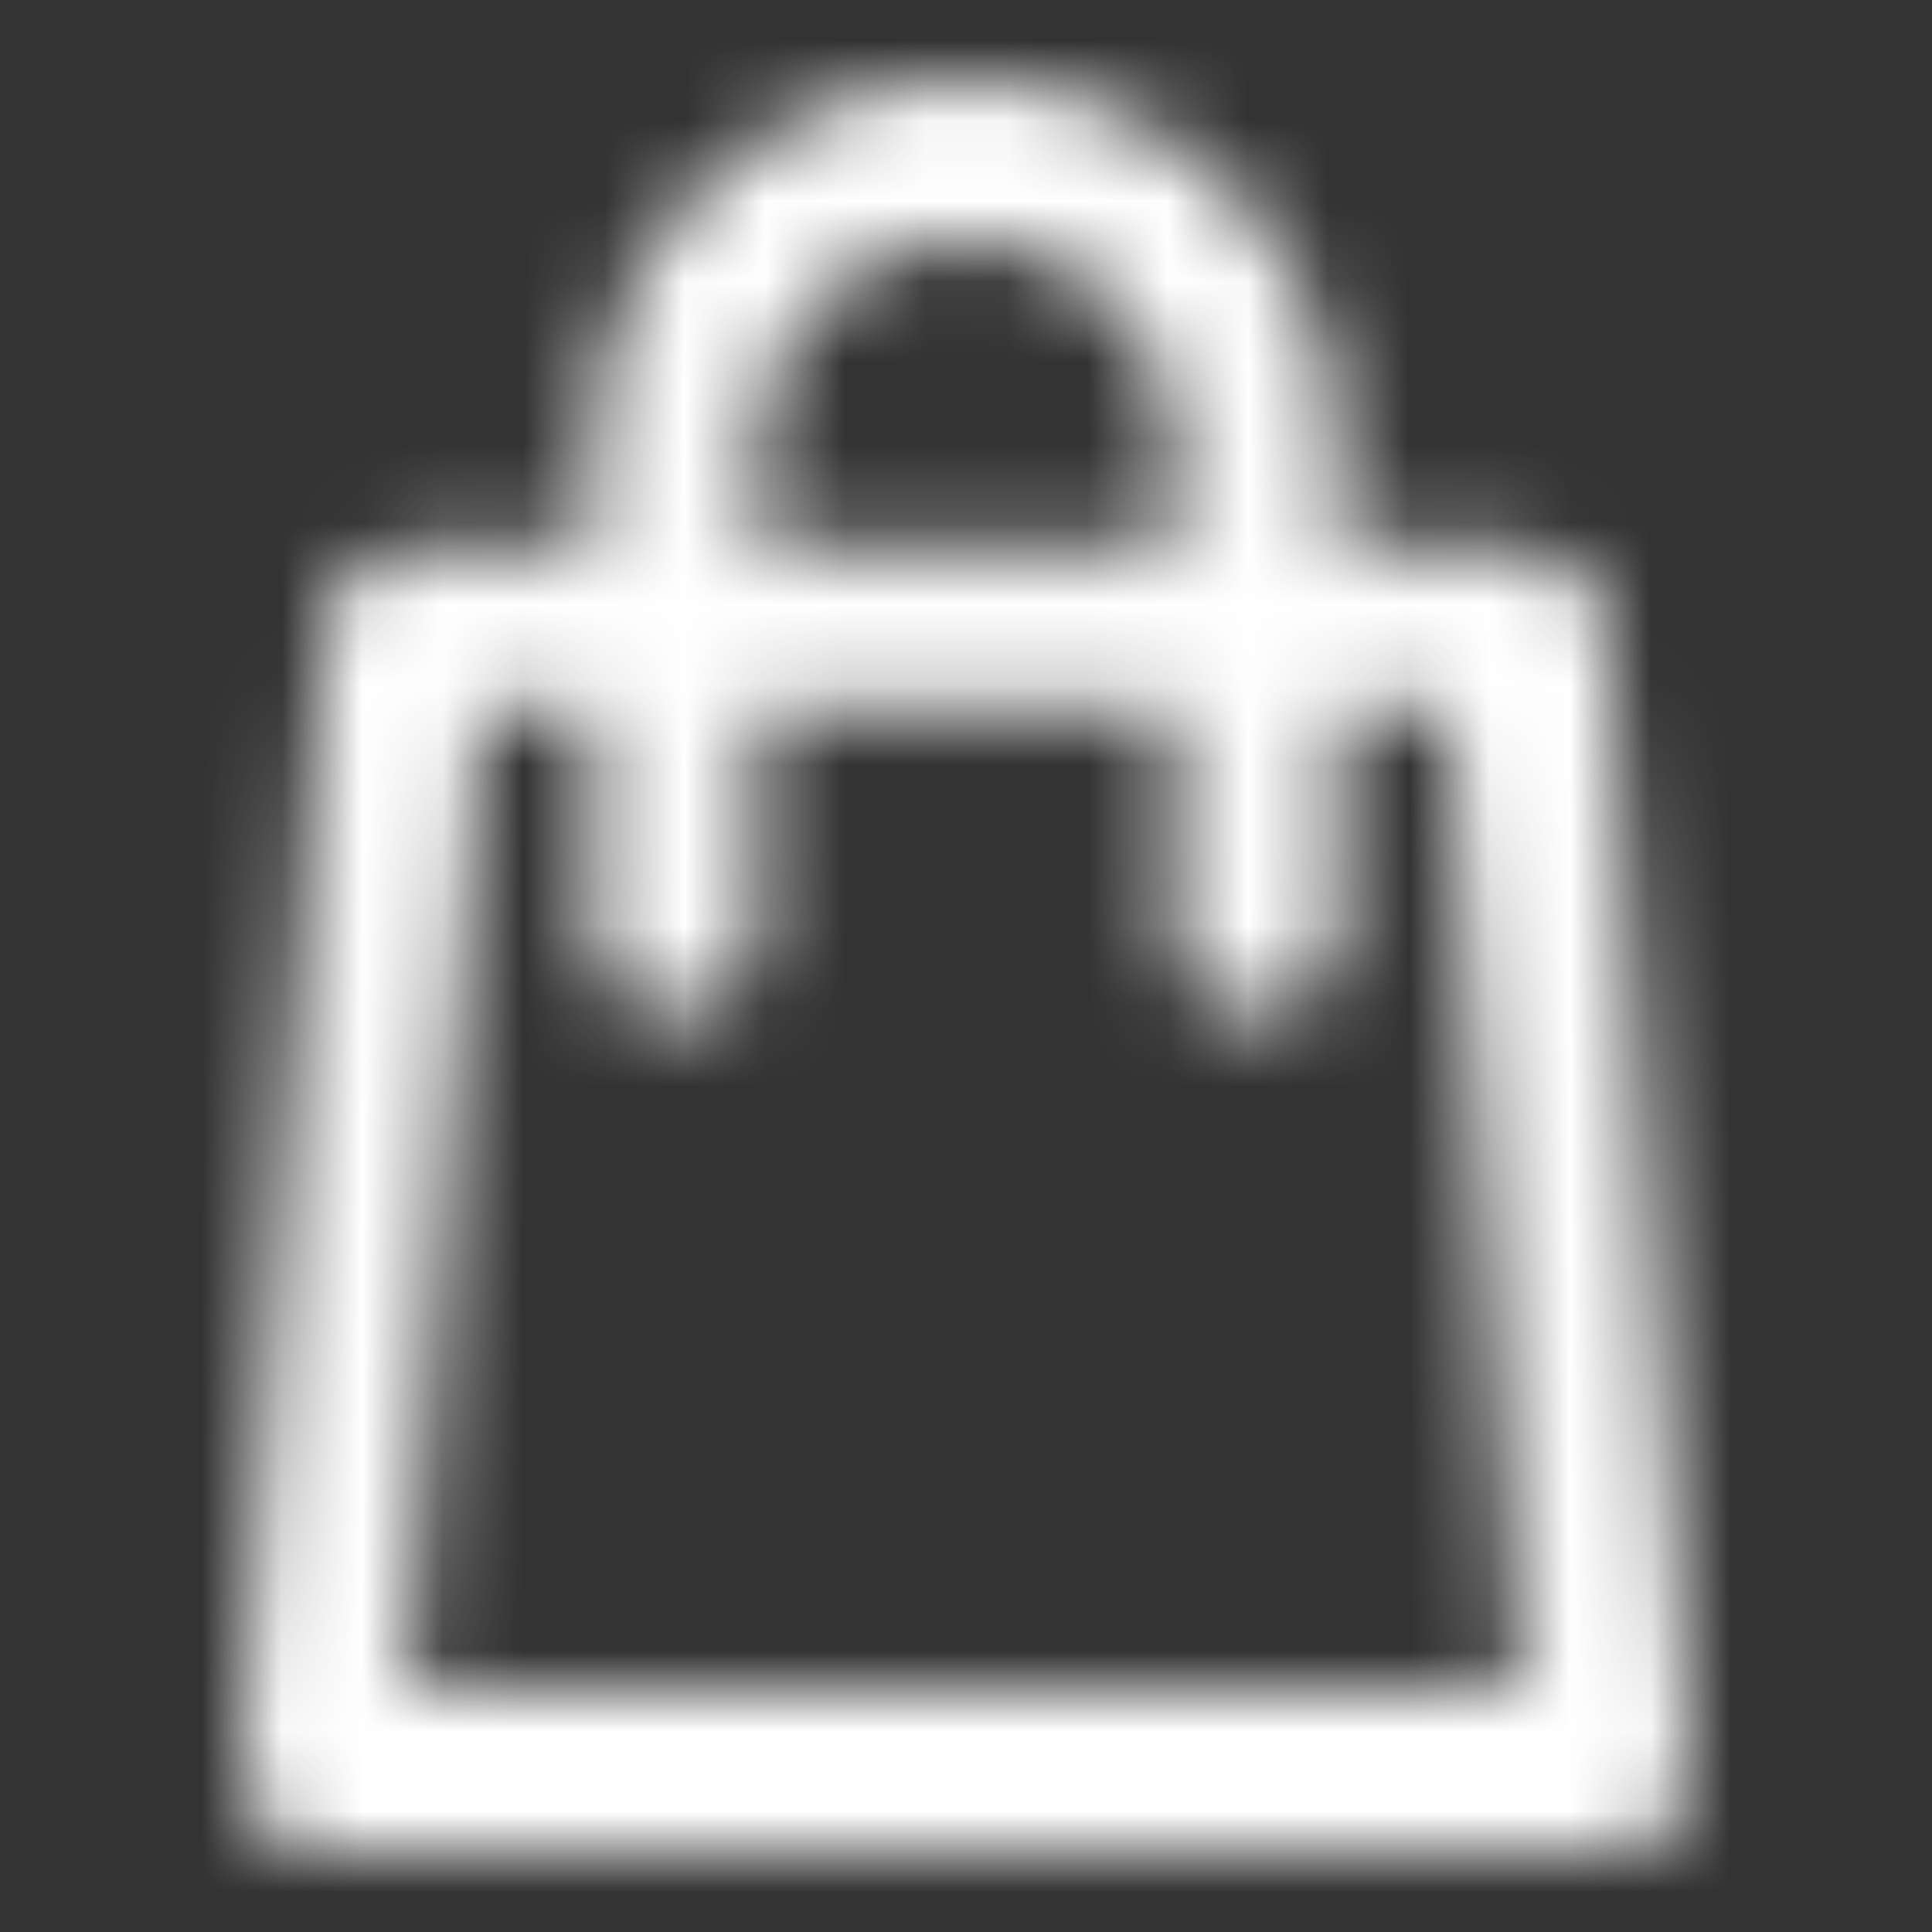 <svg width="24" height="24" viewBox="0 0 24 24" fill="none" xmlns="http://www.w3.org/2000/svg">
<rect x="0" y="0" width="24" height="24" fill="#333333" stroke="none"/>
<mask id="mask0_17_1160" style="mask-type:alpha" maskUnits="userSpaceOnUse" x="0" y="0" width="24" height="24">
<path fill-rule="evenodd" clip-rule="evenodd" d="M11.995 1C9.45 1 7.379 3.034 7.379 5.535V6.831H5.04C4.518 6.831 4.079 7.238 4.032 7.755L3 21.978V21.989C3 22.23 3.078 22.46 3.226 22.654C3.397 22.878 3.695 23 4.01 23H19.981C20.265 23 20.523 22.898 20.721 22.705C20.924 22.504 21.037 22.204 20.989 21.94L19.959 7.749L19.958 7.744C19.906 7.227 19.475 6.831 18.951 6.831H16.612V5.535C16.612 3.034 14.541 1 11.995 1ZM9.399 5.535C9.399 4.121 10.565 2.972 11.995 2.972C13.426 2.972 14.592 4.121 14.592 5.535V6.831H9.399V5.535ZM5.081 21.028L5.965 8.803H7.379V11.62C7.379 12.164 7.832 12.606 8.389 12.606C8.945 12.606 9.399 12.165 9.399 11.62V8.803H14.592V11.62C14.592 12.165 15.046 12.606 15.602 12.606C16.158 12.606 16.612 12.164 16.612 11.62V8.803H18L18.883 21.028H5.081Z" fill="black"/>
</mask>
<g mask="url(#mask0_17_1160)">
<rect width="24" height="24" fill="white"/>
</g>
</svg>